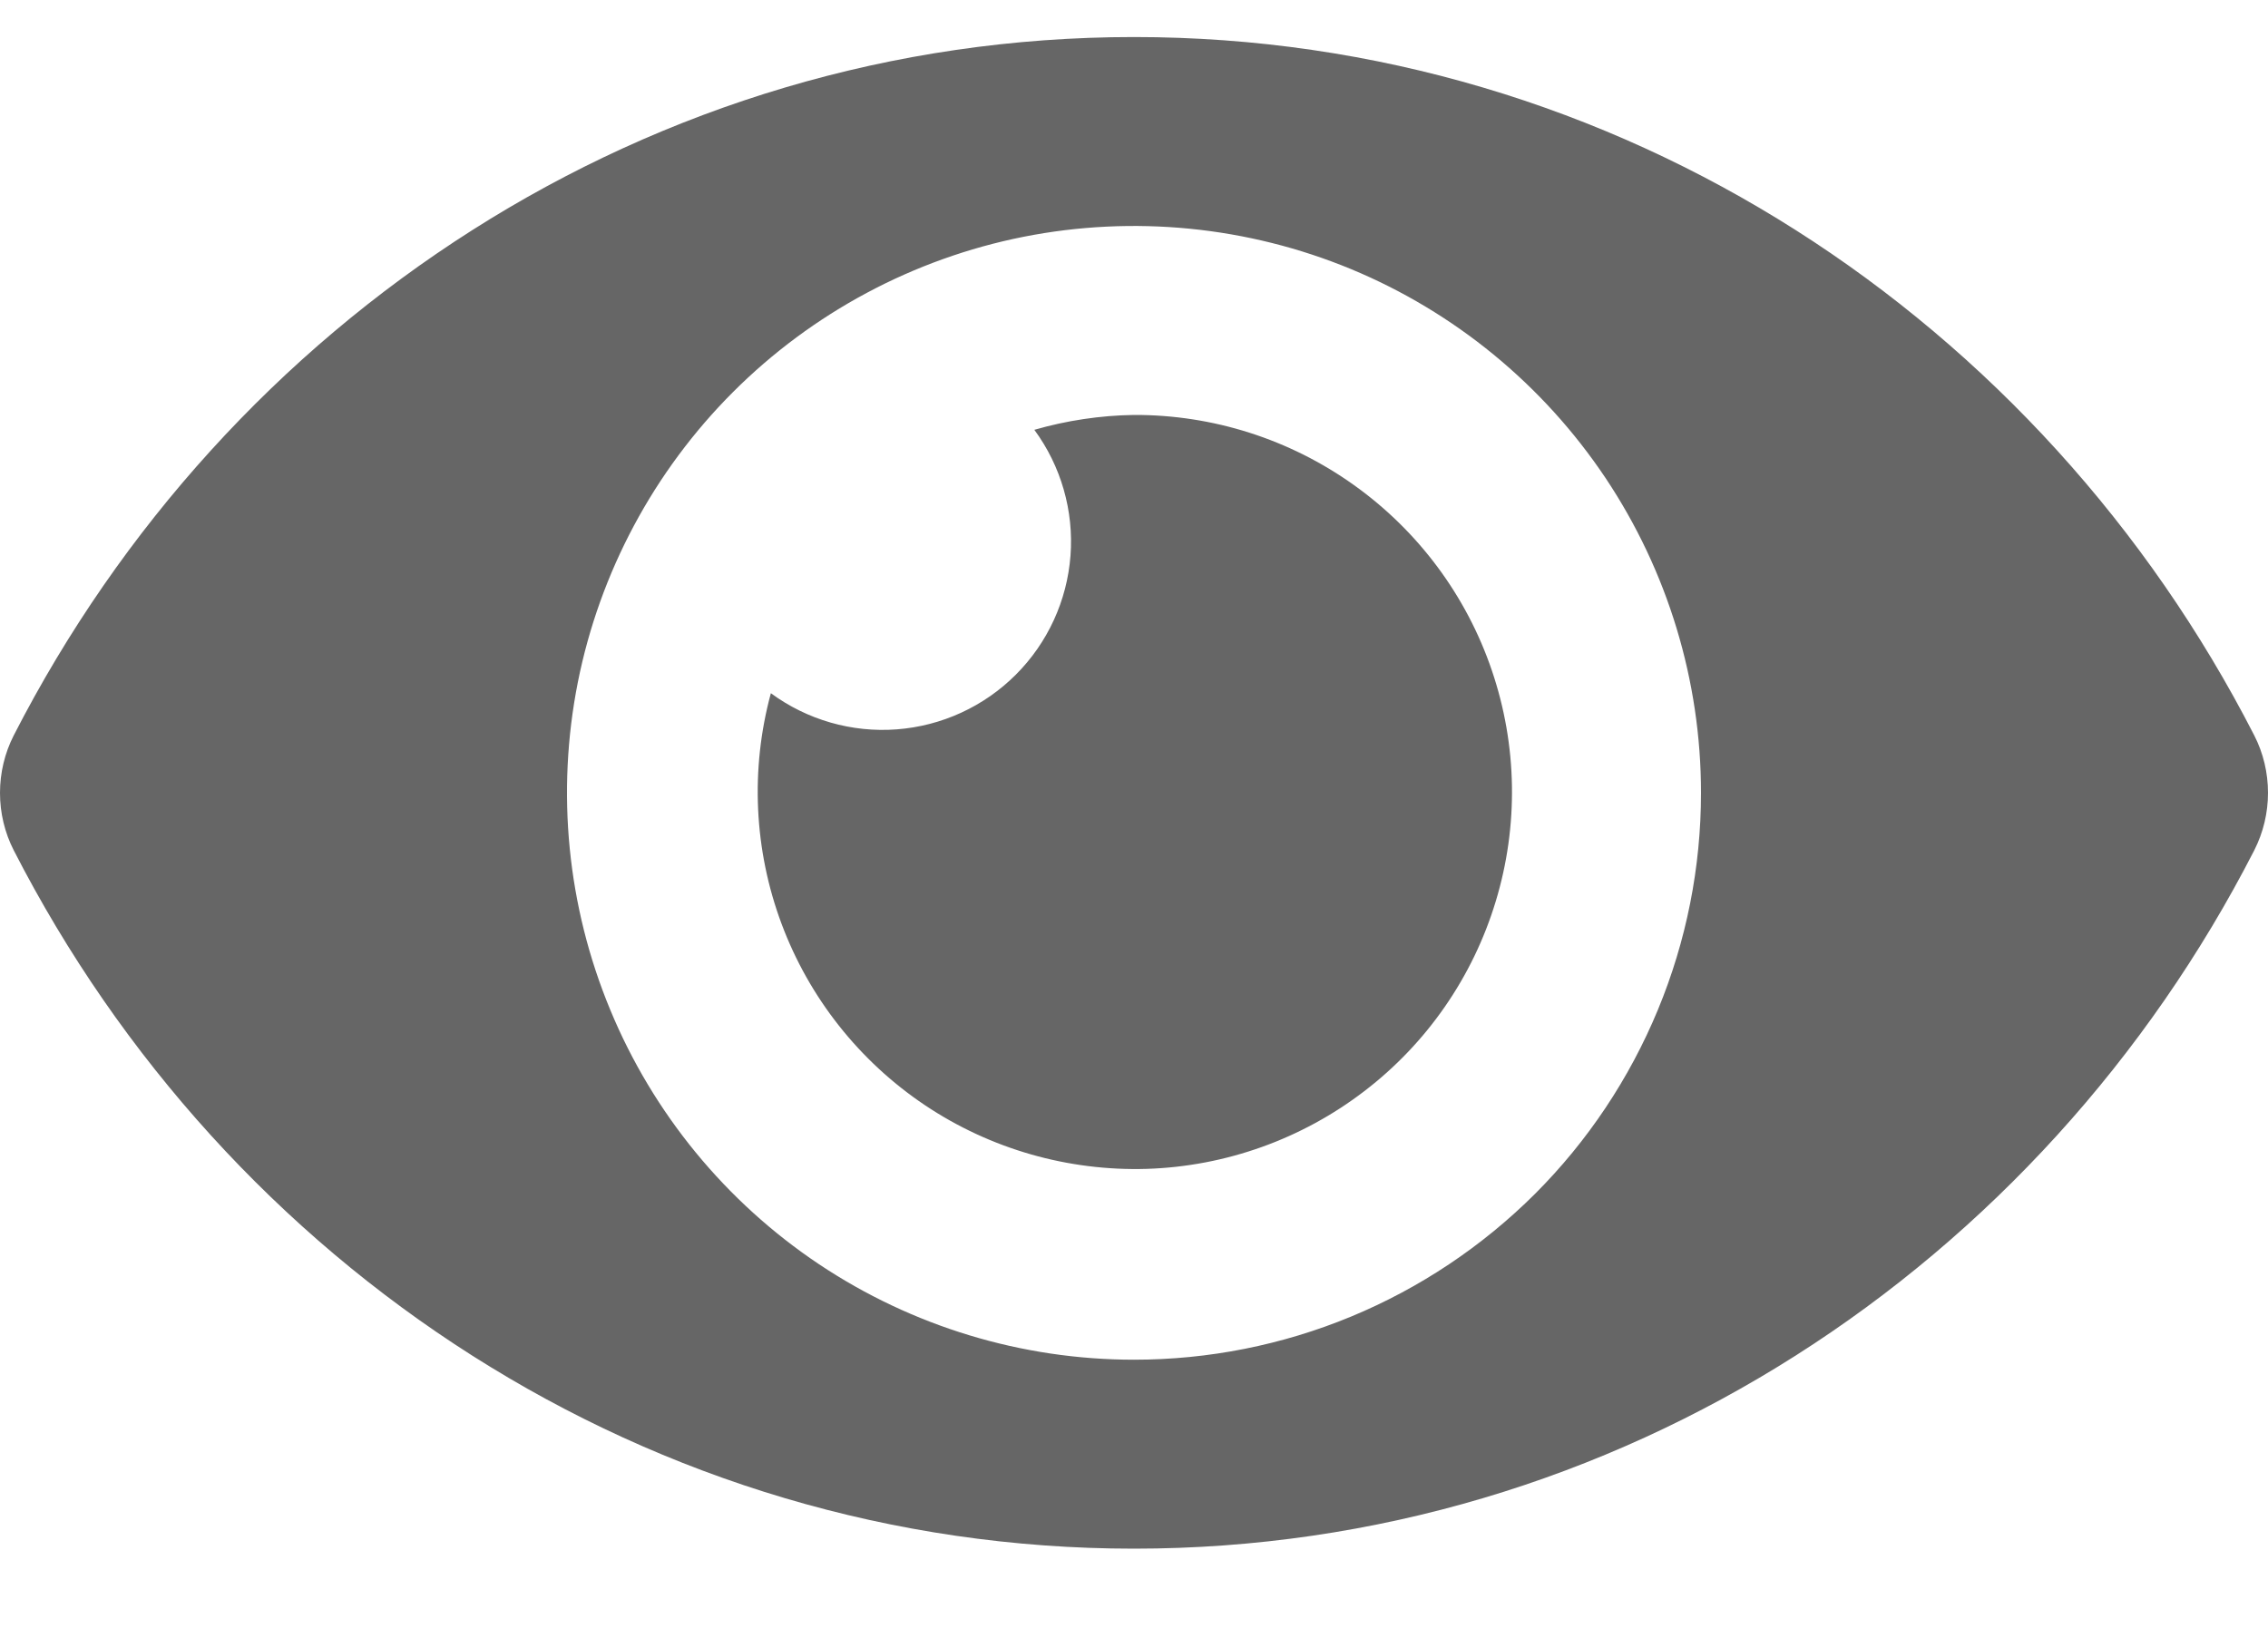 <svg width="18" height="13" viewBox="0 0 18 13" fill="none" xmlns="http://www.w3.org/2000/svg">
<path d="M17.891 5.838C16.197 2.531 12.841 0.294 9 0.294C5.158 0.294 1.802 2.533 0.109 5.838C0.037 5.979 0 6.136 0 6.294C0 6.453 0.037 6.609 0.109 6.75C1.803 10.057 5.158 12.294 9 12.294C12.841 12.294 16.198 10.055 17.891 6.75C17.963 6.608 18 6.452 18 6.294C18 6.135 17.963 5.979 17.891 5.838ZM9 10.794C8.11 10.794 7.24 10.53 6.5 10.036C5.76 9.541 5.183 8.838 4.843 8.016C4.502 7.194 4.413 6.289 4.586 5.416C4.76 4.543 5.189 3.741 5.818 3.112C6.447 2.483 7.249 2.054 8.122 1.88C8.995 1.707 9.9 1.796 10.722 2.136C11.544 2.477 12.247 3.054 12.742 3.794C13.236 4.534 13.5 5.404 13.5 6.294C13.5 6.885 13.384 7.47 13.158 8.016C12.932 8.562 12.601 9.059 12.183 9.477C11.765 9.894 11.268 10.226 10.722 10.452C10.176 10.678 9.591 10.794 9 10.794ZM9 3.294C8.732 3.298 8.466 3.338 8.209 3.412C8.421 3.7 8.523 4.055 8.496 4.411C8.469 4.768 8.315 5.103 8.062 5.356C7.809 5.609 7.474 5.763 7.117 5.79C6.761 5.817 6.406 5.715 6.118 5.503C5.954 6.107 5.984 6.748 6.203 7.334C6.422 7.921 6.82 8.424 7.34 8.773C7.859 9.121 8.476 9.298 9.102 9.279C9.727 9.259 10.331 9.043 10.828 8.662C11.325 8.282 11.69 7.754 11.871 7.155C12.053 6.556 12.042 5.915 11.84 5.322C11.639 4.73 11.256 4.215 10.746 3.851C10.237 3.487 9.626 3.292 9 3.294Z" fill="#666666"/>
</svg>
